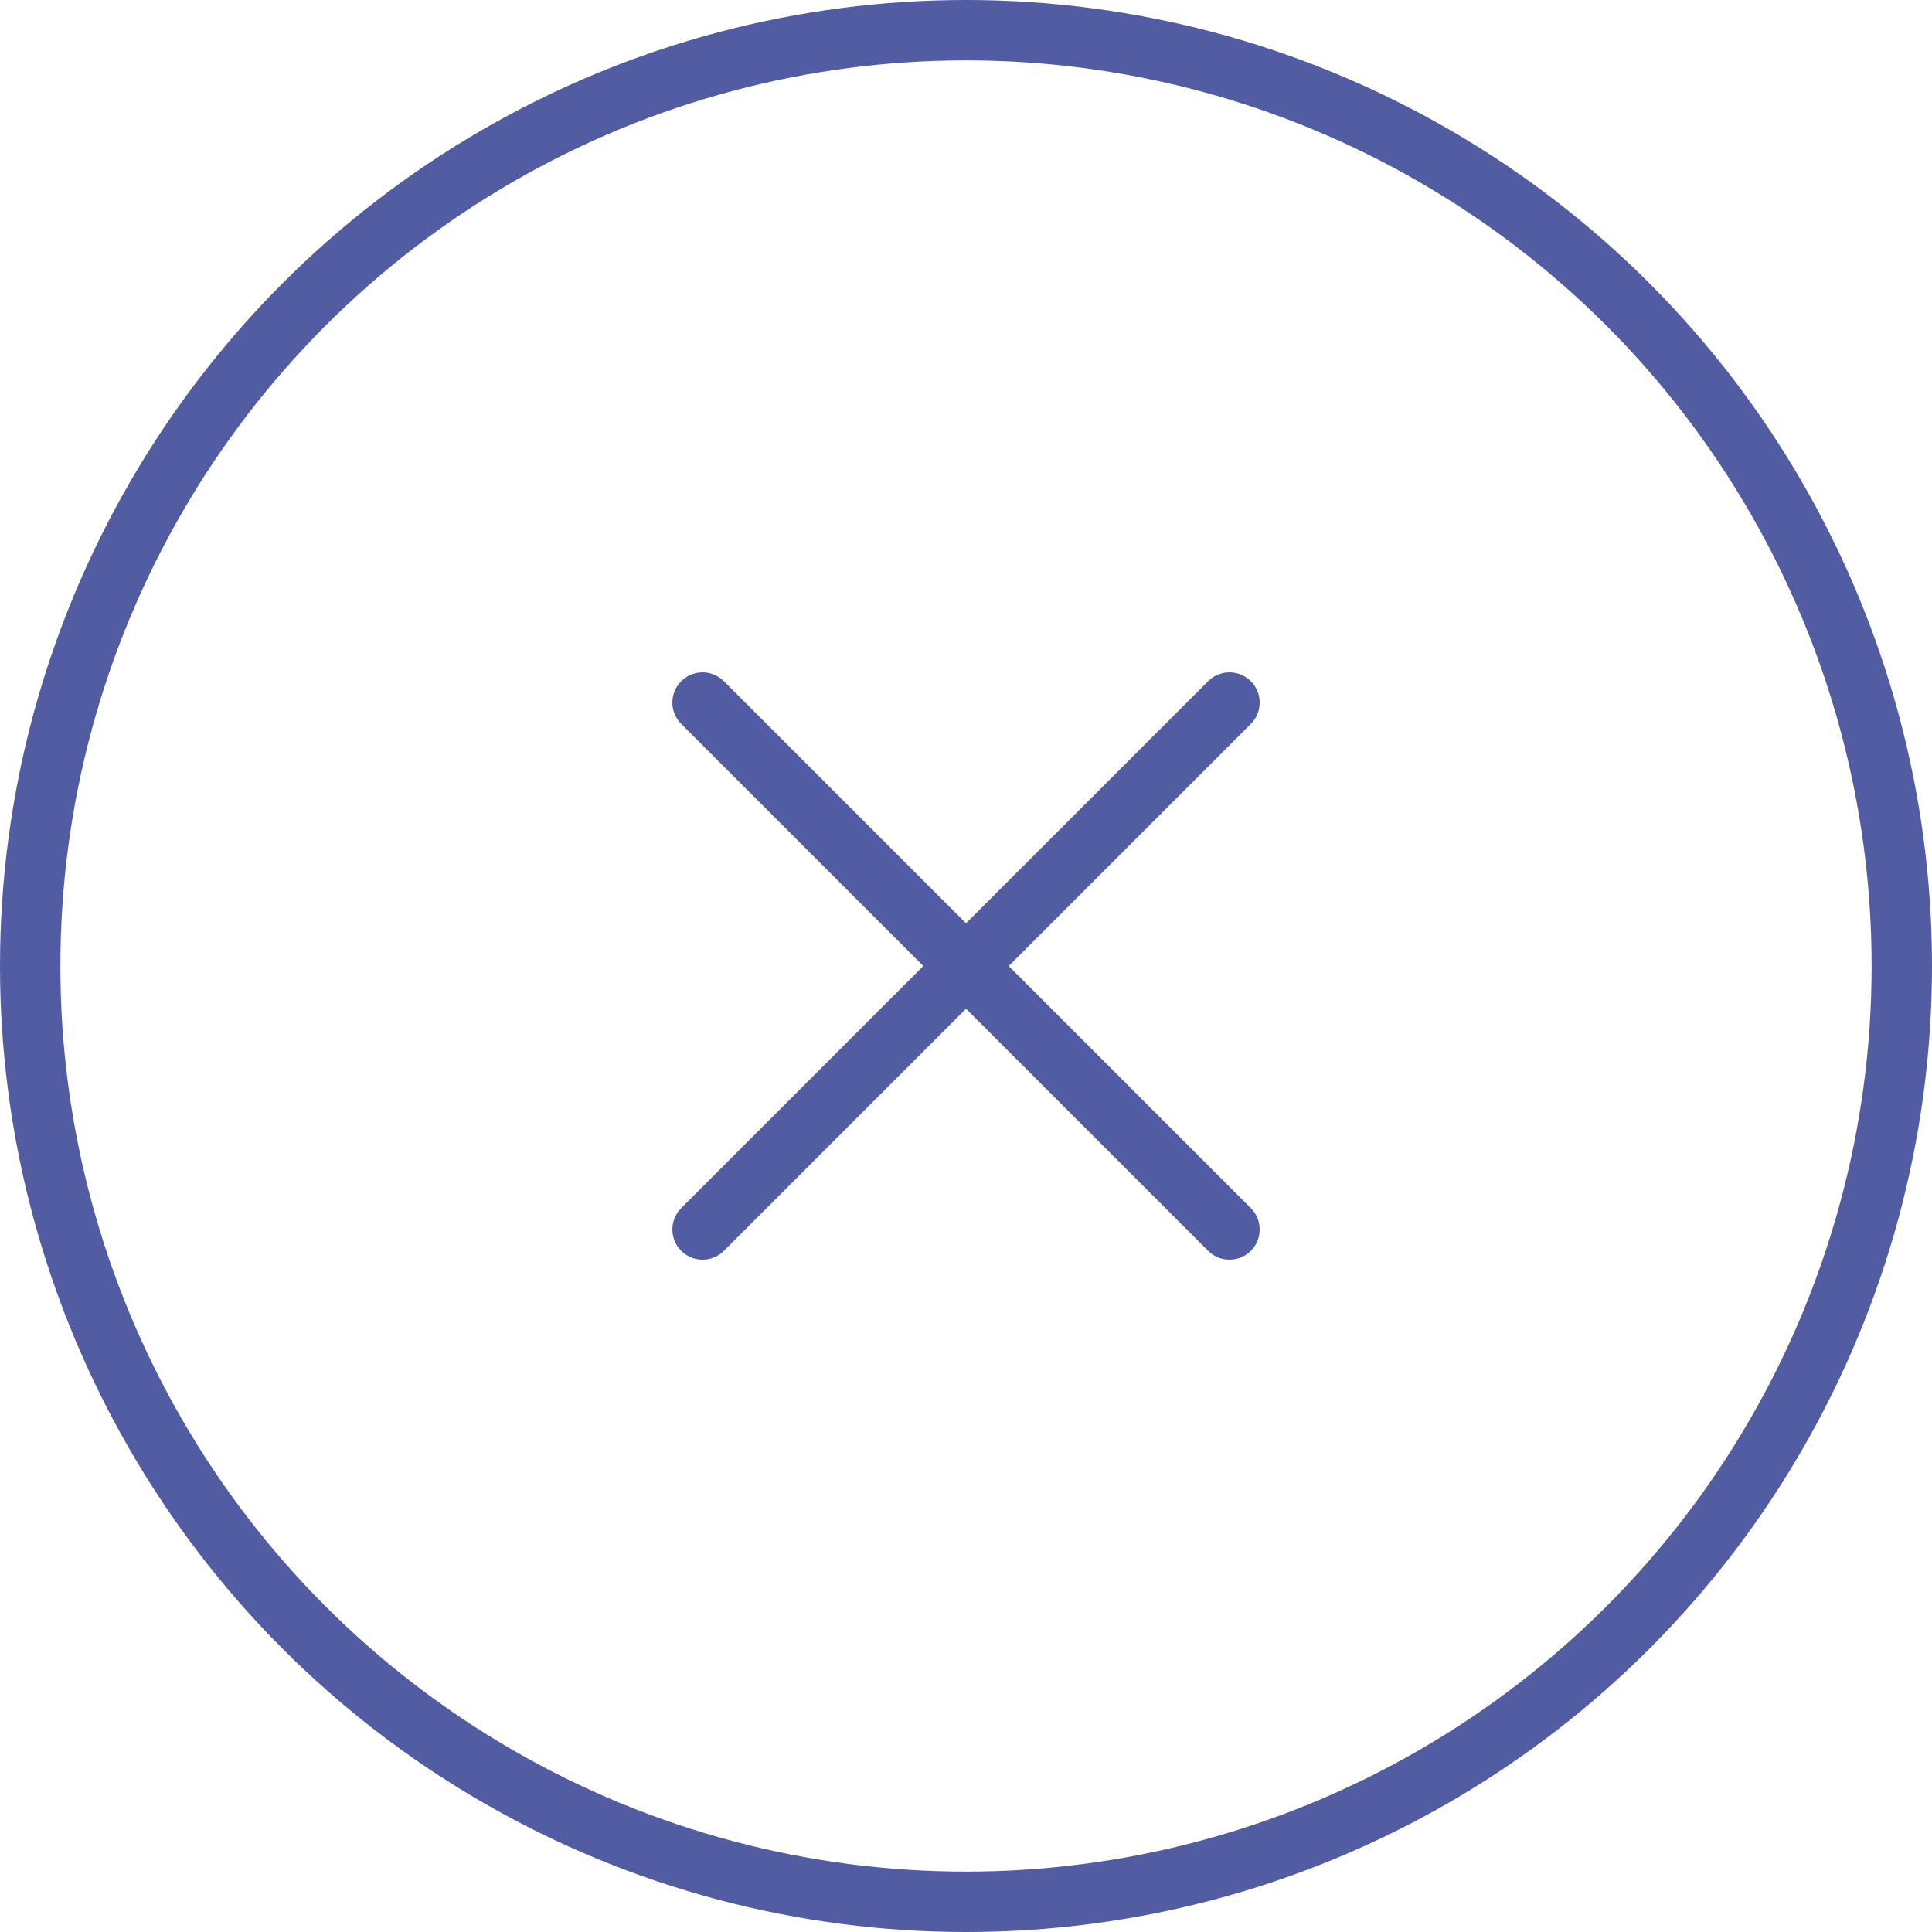 <svg xmlns="http://www.w3.org/2000/svg" xmlns:xlink="http://www.w3.org/1999/xlink" width="64" height="64" viewBox="0 0 64 64"><defs><style>.a{fill:#fff;}.a,.e{stroke:#525ca3;stroke-width:2px;}.b,.e{fill:none;}.c{clip-path:url(#a);}.d{clip-path:url(#b);}.e{stroke-linecap:round;stroke-linejoin:round;}</style><clipPath id="a"><rect class="b" width="64" height="64"/></clipPath><clipPath id="b"><rect class="a" width="64" height="64" transform="translate(532 358)"/></clipPath></defs><g class="c"><g class="d" transform="translate(-532 -358)"><g transform="translate(527.182 353.182)"><circle class="e" cx="31" cy="31" r="31" transform="translate(5.818 5.818)"/><line class="e" x1="17.455" y2="17.455" transform="translate(28.091 28.091)"/><line class="e" x2="17.455" y2="17.455" transform="translate(28.091 28.091)"/></g></g></g></svg>